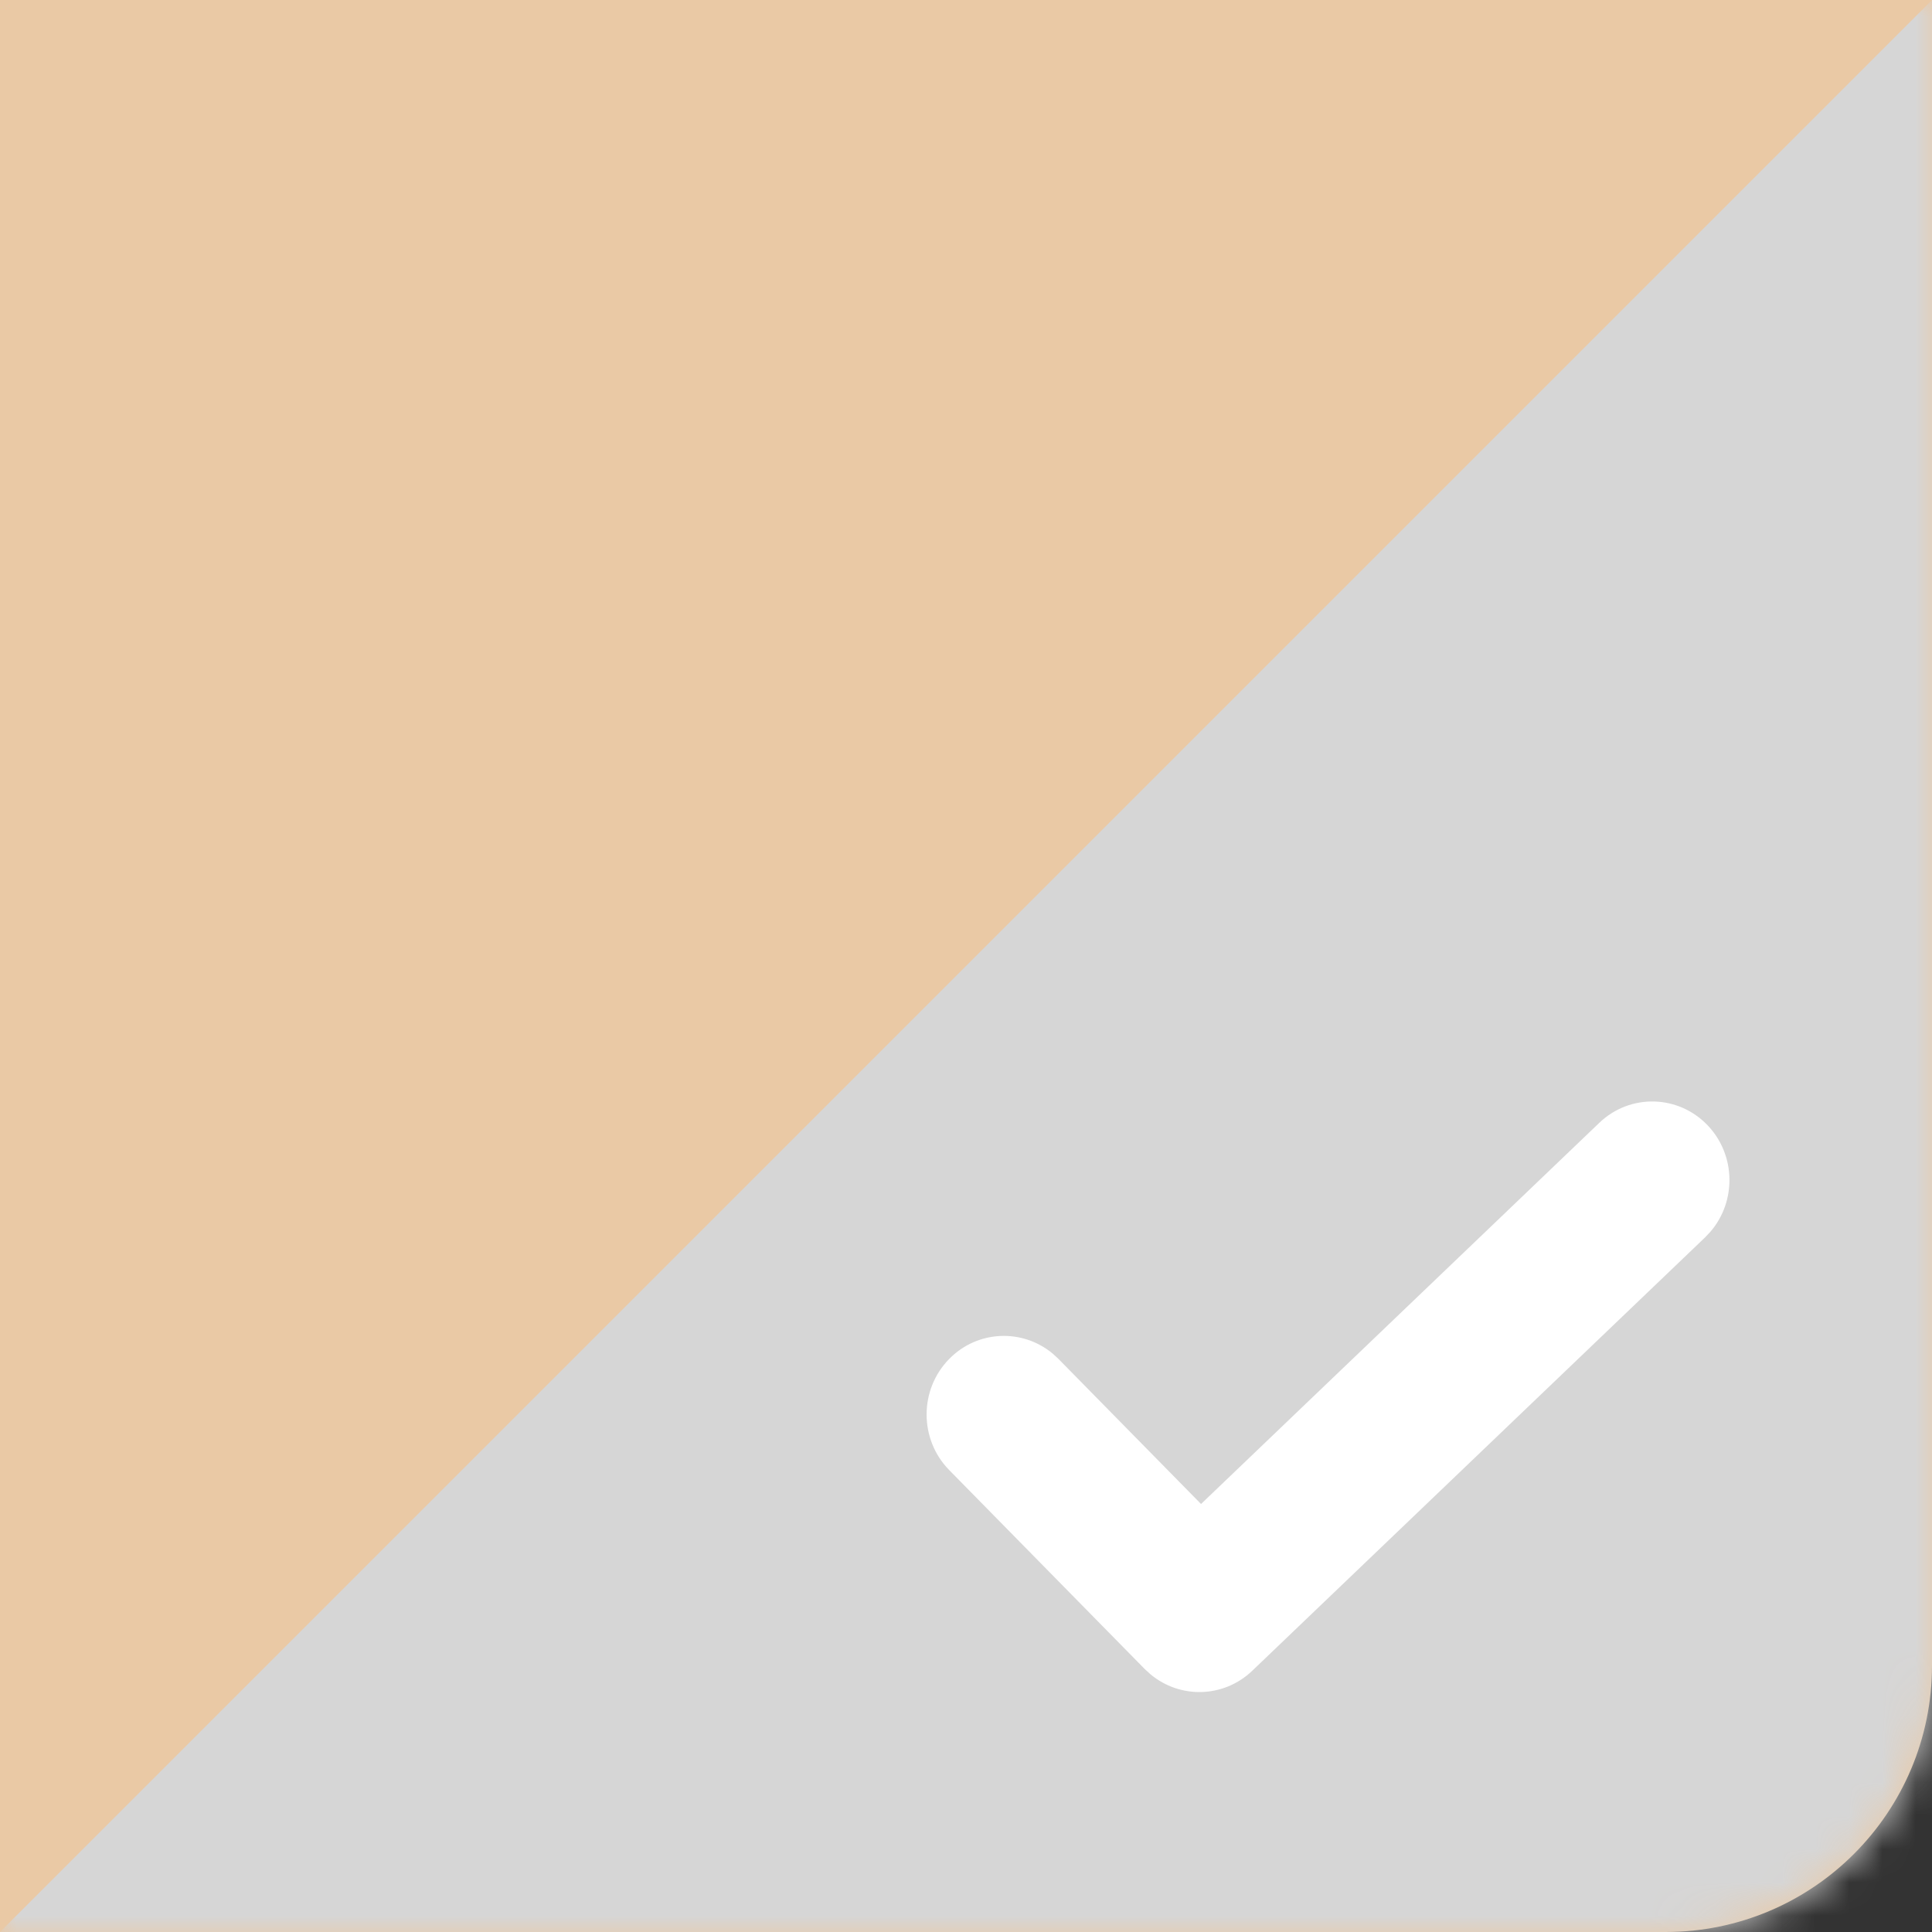 <?xml version="1.0" encoding="UTF-8"?>
<svg width="58px" height="58px" viewBox="0 0 58 58" version="1.1" xmlns="http://www.w3.org/2000/svg" xmlns:xlink="http://www.w3.org/1999/xlink">
    <rect x="0" y="0" width="58" height="58" fill="#333333" stroke="none"/>
    <title>未选中</title>
    <defs>
        <path d="M0,0 L58,0 L58,50 C58,54.418 54.418,58 50,58 L0,58 L0,58 L0,0 Z" id="path-1"></path>
    </defs>
    <g id="H5-员工端" stroke="none" stroke-width="1" fill="none" fill-rule="evenodd">
        <g id="我的消息备份-7" transform="translate(-668, -1494)">
            <g id="编组备份" transform="translate(668, 1494)">
                <mask id="mask-2" fill="white">
                    <use xlink:href="#path-1"></use>
                </mask>
                <use id="Mask" fill="#EAC9A5" opacity="0" xlink:href="#path-1"></use>
                <polygon id="路径-12" fill="#D6D6D6" mask="url(#mask-2)" points="58 0 58 58 0 58"></polygon>
                <path d="M48.012,33.708 C48.945,32.815 50.412,32.861 51.29,33.81 C52.112,34.7 52.124,36.068 51.354,36.971 L51.189,37.146 L37.595,50.156 C36.739,50.975 35.429,51.006 34.539,50.264 L34.366,50.106 L28.496,44.133 C27.591,43.211 27.591,41.717 28.496,40.796 C29.345,39.932 30.689,39.878 31.6,40.634 L31.776,40.796 L36.056,45.151 L48.012,33.708 Z" id="Path-6" fill="#FFFFFF" fill-rule="nonzero" mask="url(#mask-2)"></path>
            </g>
        </g>
    </g>
</svg>